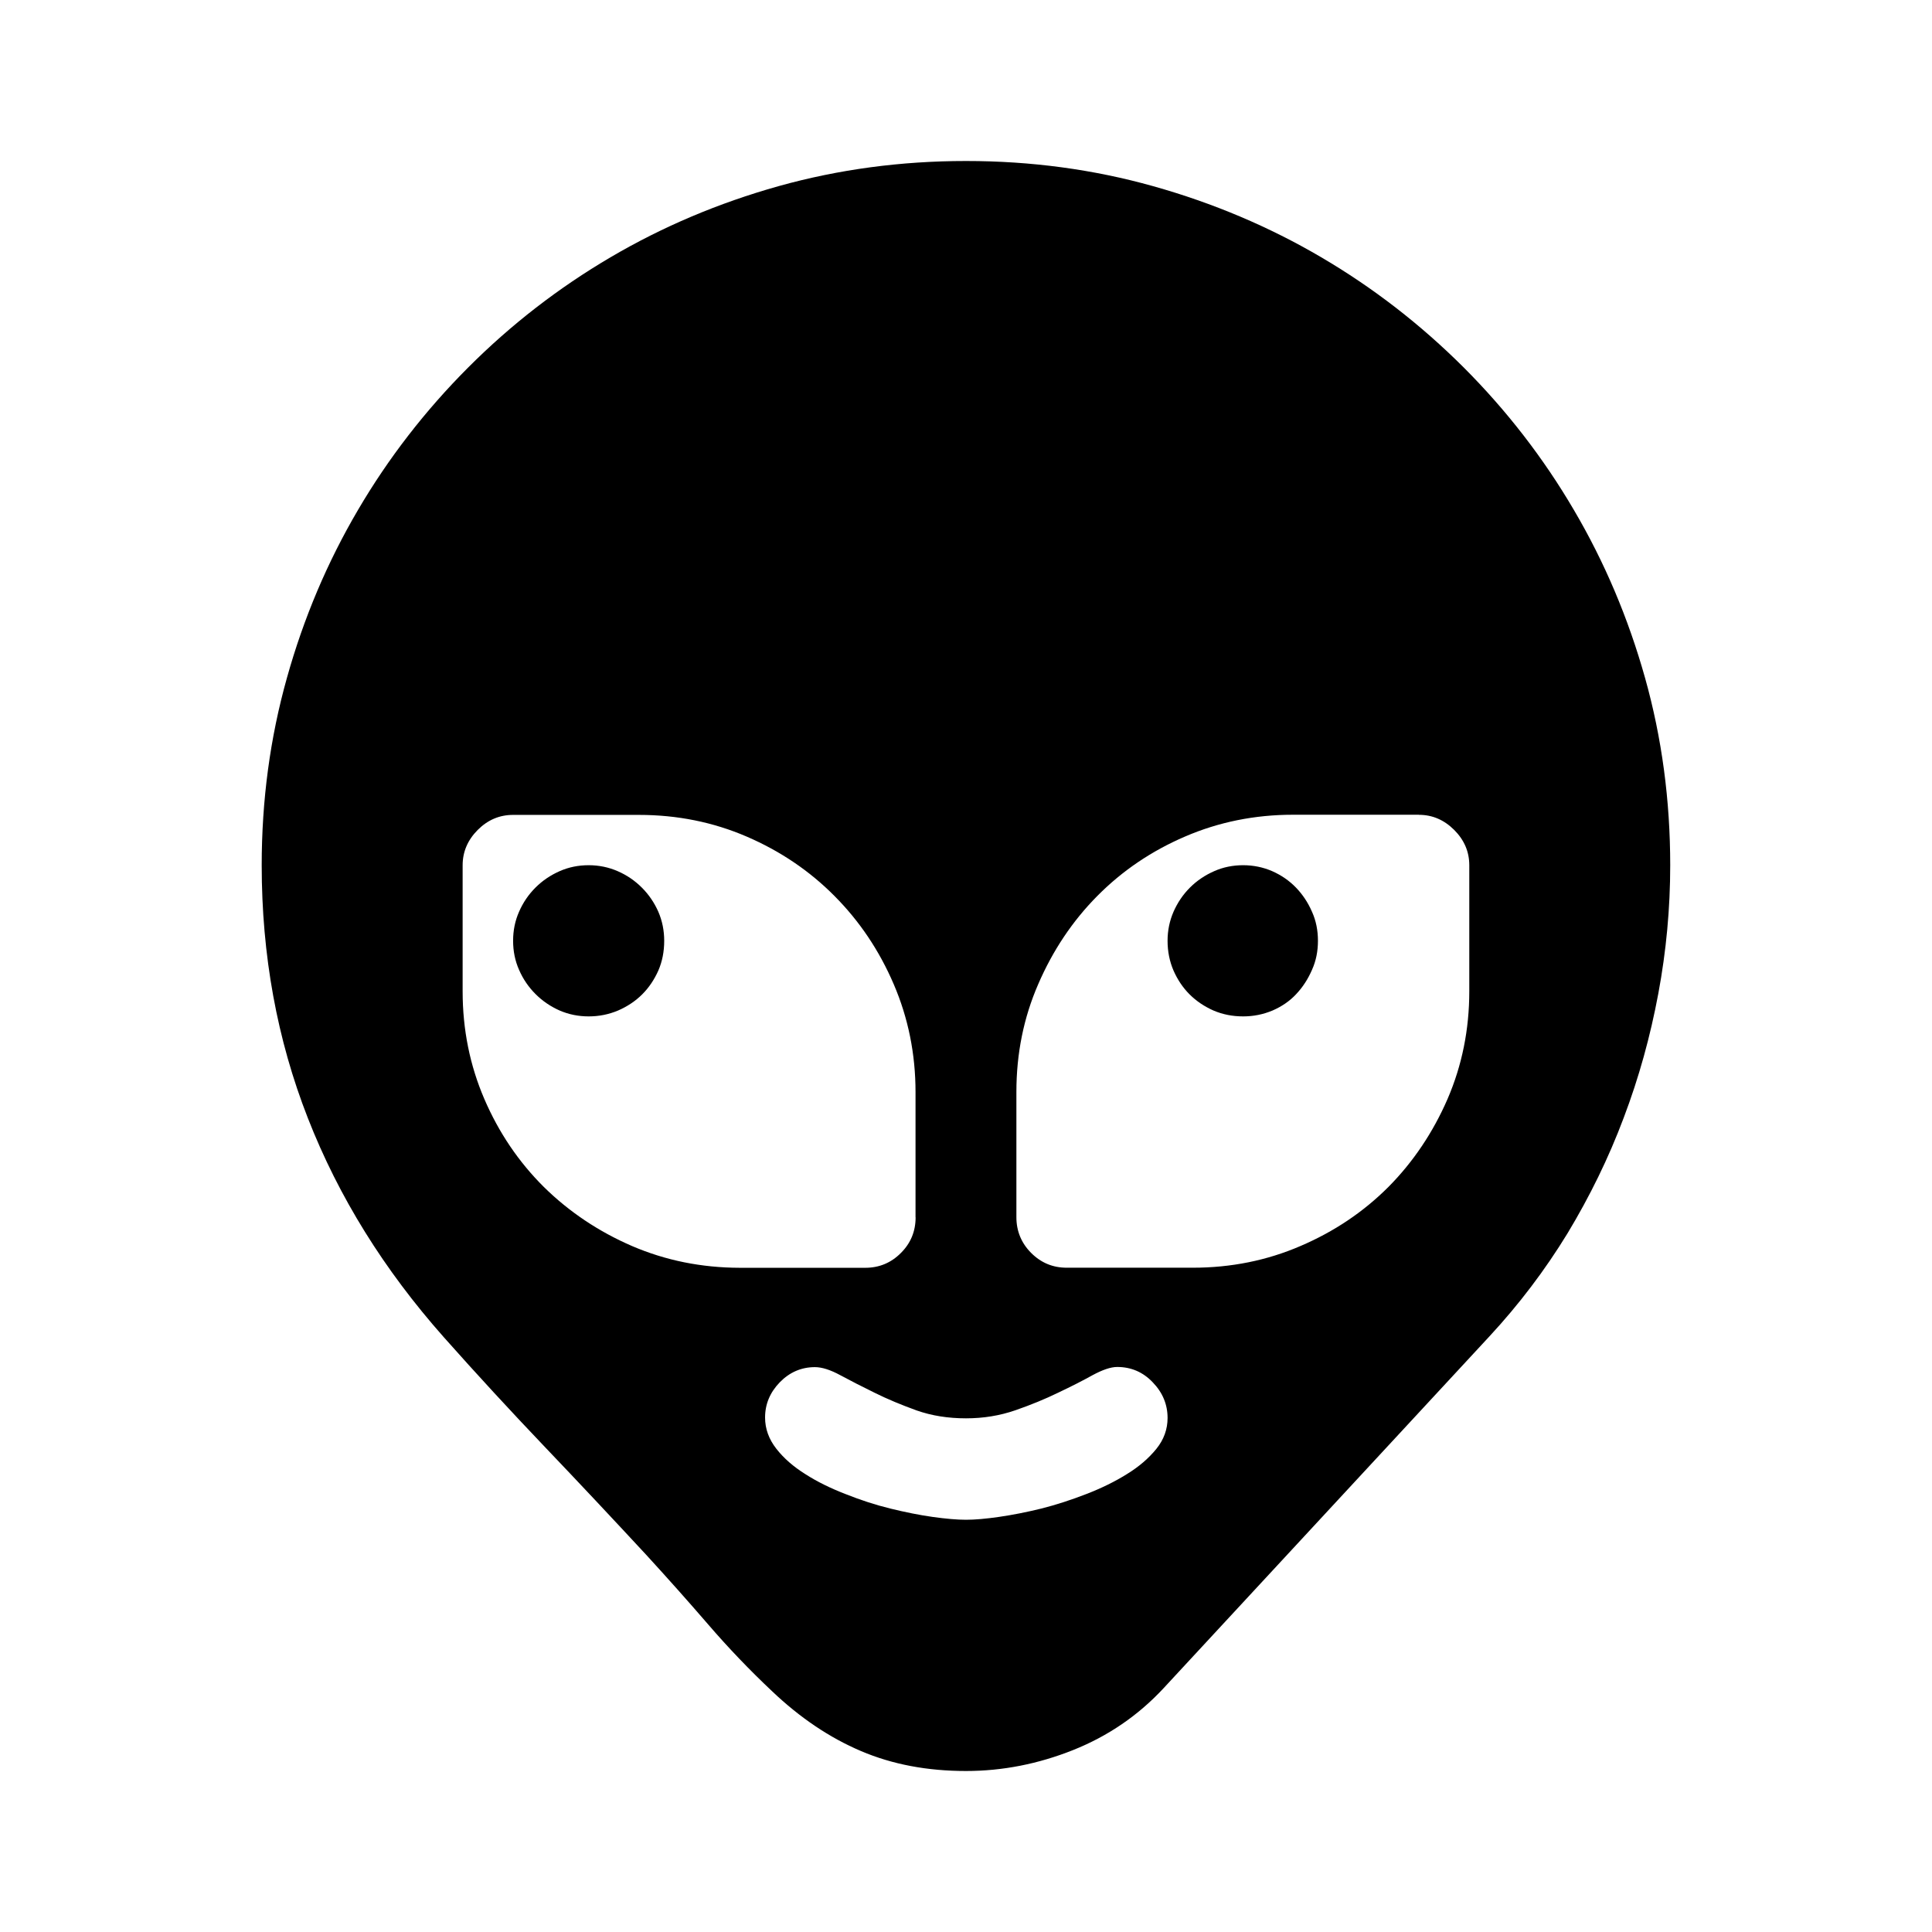 <svg version="1.1" id="master" xmlns="http://www.w3.org/2000/svg" xmlns:xlink="http://www.w3.org/1999/xlink" x="0px" y="0px" width="24px" height="24px" viewBox="0 0 24 24" enable-background="new 0 0 24 24" xml:space="preserve">
<rect fill="none" width="24" height="24"/>
<path d="M7.313,12.626c0.127,0,0.249-0.024,0.365-0.073c0.115-0.05,0.216-0.117,0.3-0.201s0.15-0.183,0.2-0.295c0.049-0.113,0.073-0.236,0.073-0.37c0-0.127-0.024-0.248-0.073-0.361c-0.05-0.113-0.118-0.213-0.205-0.3c-0.087-0.087-0.187-0.155-0.3-0.204c-0.113-0.049-0.233-0.074-0.36-0.074c-0.128,0-0.248,0.024-0.361,0.074c-0.113,0.05-0.213,0.117-0.3,0.204c-0.087,0.087-0.155,0.187-0.204,0.3c-0.05,0.113-0.074,0.233-0.074,0.361s0.024,0.248,0.074,0.361c0.049,0.113,0.117,0.213,0.204,0.3c0.087,0.087,0.187,0.155,0.3,0.205C7.065,12.602,7.186,12.626,7.313,12.626z M20.436,8.423c-0.209-0.745-0.504-1.441-0.884-2.087c-0.379-0.647-0.836-1.237-1.368-1.77c-0.535-0.534-1.125-0.991-1.771-1.37c-0.647-0.38-1.343-0.674-2.087-0.883C13.581,2.104,12.807,2,12,2c-0.806,0-1.581,0.104-2.327,0.312C8.928,2.521,8.232,2.815,7.586,3.195c-0.647,0.38-1.237,0.836-1.77,1.37c-0.533,0.534-0.99,1.124-1.369,1.77c-0.38,0.647-0.675,1.342-0.883,2.087c-0.209,0.744-0.313,1.52-0.313,2.326c0,1.119,0.191,2.166,0.574,3.143c0.383,0.979,0.946,1.883,1.687,2.719c0.412,0.464,0.829,0.916,1.253,1.361c0.423,0.443,0.843,0.891,1.261,1.342c0.261,0.285,0.518,0.573,0.77,0.865c0.252,0.293,0.518,0.57,0.795,0.831c0.348,0.331,0.716,0.578,1.104,0.743C11.084,21.918,11.519,22,12,22c0.452,0,0.896-0.087,1.33-0.26c0.436-0.174,0.809-0.43,1.122-0.766l4.052-4.375c0.365-0.394,0.688-0.82,0.967-1.276c0.277-0.459,0.512-0.938,0.699-1.437c0.189-0.498,0.331-1.012,0.43-1.543c0.099-0.53,0.148-1.062,0.148-1.595C20.748,9.944,20.645,9.168,20.436,8.423z M7.852,15.479c-0.418-0.181-0.783-0.426-1.096-0.734c-0.313-0.311-0.56-0.676-0.739-1.092c-0.18-0.418-0.27-0.863-0.27-1.339v-1.565c0-0.168,0.063-0.314,0.187-0.439c0.125-0.125,0.271-0.187,0.439-0.187h1.565c0.475,0,0.922,0.09,1.339,0.27c0.417,0.18,0.781,0.426,1.091,0.739c0.311,0.313,0.556,0.678,0.735,1.096c0.179,0.417,0.27,0.864,0.27,1.339v1.555h0.001c0,0.174-0.061,0.322-0.183,0.443c-0.122,0.123-0.27,0.184-0.443,0.184H9.191C8.715,15.748,8.269,15.658,7.852,15.479z M14.365,17.998c-0.094,0.116-0.215,0.221-0.365,0.313c-0.15,0.094-0.318,0.176-0.504,0.248s-0.371,0.133-0.557,0.18c-0.187,0.046-0.361,0.08-0.526,0.104S12.11,18.879,12,18.879s-0.248-0.012-0.413-0.035s-0.341-0.059-0.526-0.104s-0.371-0.106-0.557-0.18c-0.186-0.072-0.352-0.153-0.5-0.248c-0.147-0.092-0.268-0.197-0.36-0.315c-0.093-0.119-0.14-0.248-0.14-0.388c0-0.168,0.062-0.313,0.183-0.438c0.122-0.125,0.268-0.188,0.436-0.188c0.087,0,0.192,0.033,0.317,0.101c0.124,0.067,0.267,0.14,0.426,0.218c0.159,0.079,0.333,0.151,0.521,0.219c0.188,0.066,0.392,0.098,0.613,0.098c0.215,0,0.419-0.033,0.613-0.1c0.193-0.067,0.371-0.14,0.533-0.219c0.164-0.078,0.306-0.15,0.428-0.218c0.121-0.065,0.223-0.101,0.304-0.101c0.174,0,0.322,0.064,0.442,0.191c0.123,0.127,0.184,0.275,0.184,0.443C14.504,17.754,14.458,17.883,14.365,17.998z M18.252,12.313c0,0.476-0.09,0.921-0.27,1.339c-0.181,0.416-0.426,0.781-0.734,1.092c-0.311,0.311-0.674,0.555-1.092,0.734c-0.417,0.18-0.863,0.27-1.34,0.27h-1.564c-0.174,0-0.32-0.061-0.443-0.184c-0.121-0.121-0.183-0.271-0.183-0.443v-1.557c0-0.476,0.09-0.922,0.271-1.338c0.18-0.417,0.424-0.783,0.734-1.096s0.674-0.56,1.092-0.739c0.416-0.179,0.863-0.27,1.338-0.27h1.565v0.001c0.168,0,0.313,0.063,0.438,0.187c0.125,0.125,0.188,0.271,0.188,0.439V12.313z M15.443,12.626c0.127,0,0.248-0.024,0.365-0.073c0.115-0.05,0.215-0.118,0.295-0.205c0.082-0.087,0.146-0.187,0.195-0.3c0.051-0.113,0.074-0.233,0.074-0.361s-0.023-0.248-0.074-0.361c-0.049-0.113-0.115-0.213-0.199-0.3s-0.184-0.155-0.295-0.204c-0.113-0.049-0.234-0.074-0.361-0.074s-0.248,0.024-0.36,0.074c-0.112,0.049-0.214,0.117-0.301,0.204s-0.154,0.187-0.204,0.3c-0.049,0.113-0.074,0.233-0.074,0.361c0,0.133,0.025,0.256,0.074,0.37c0.05,0.113,0.115,0.211,0.199,0.295s0.184,0.151,0.297,0.201C15.188,12.602,15.311,12.626,15.443,12.626z"/>
</svg>
